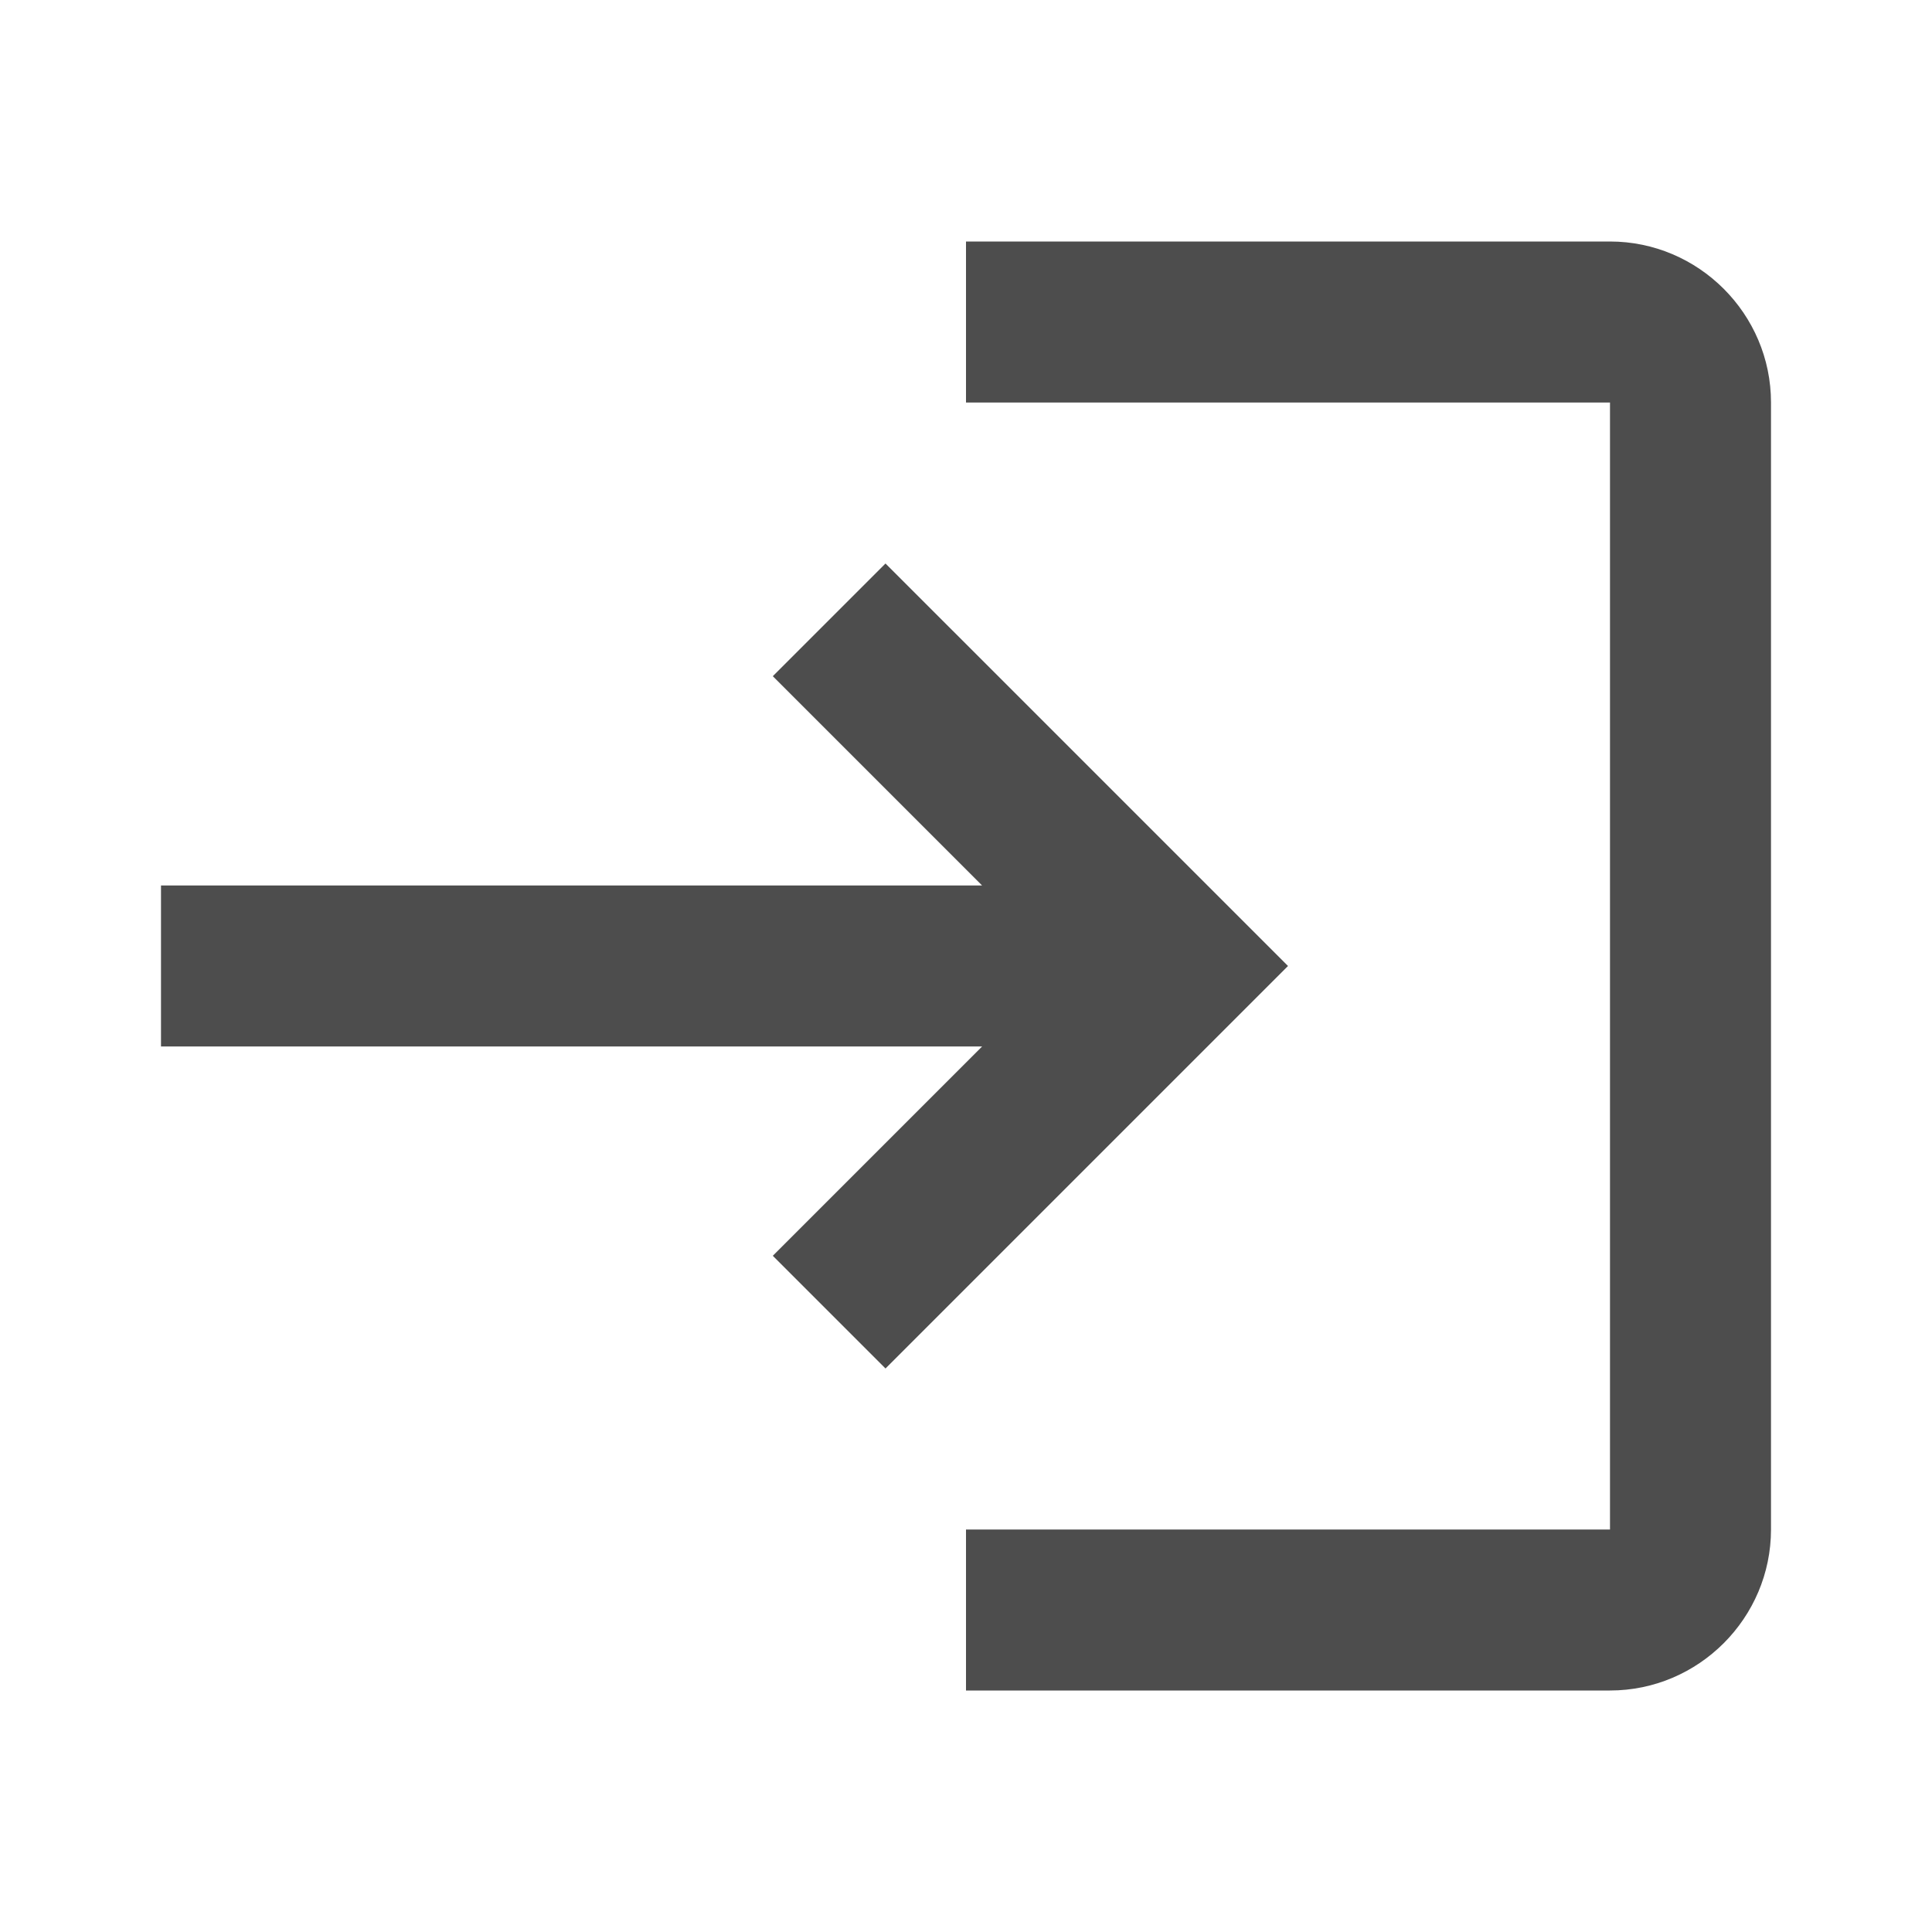 <svg width="15" height="15" viewBox="0 0 15 15" xmlns="http://www.w3.org/2000/svg"><title>login-24px</title><g fill="none" fill-rule="evenodd"><path d="M0 0h15v15H0z"/><path d="M6.875 4.375L6 5.25l1.625 1.625H1.25v1.25h6.375L6 9.75l.875.875L10 7.5 6.875 4.375zm5.625 7.5h-5v1.25h5c.688 0 1.25-.563 1.25-1.25v-8.75c0-.688-.563-1.25-1.25-1.25h-5v1.25h5v8.75z" fill="#4D4D4D" fill-rule="nonzero"/></g></svg>